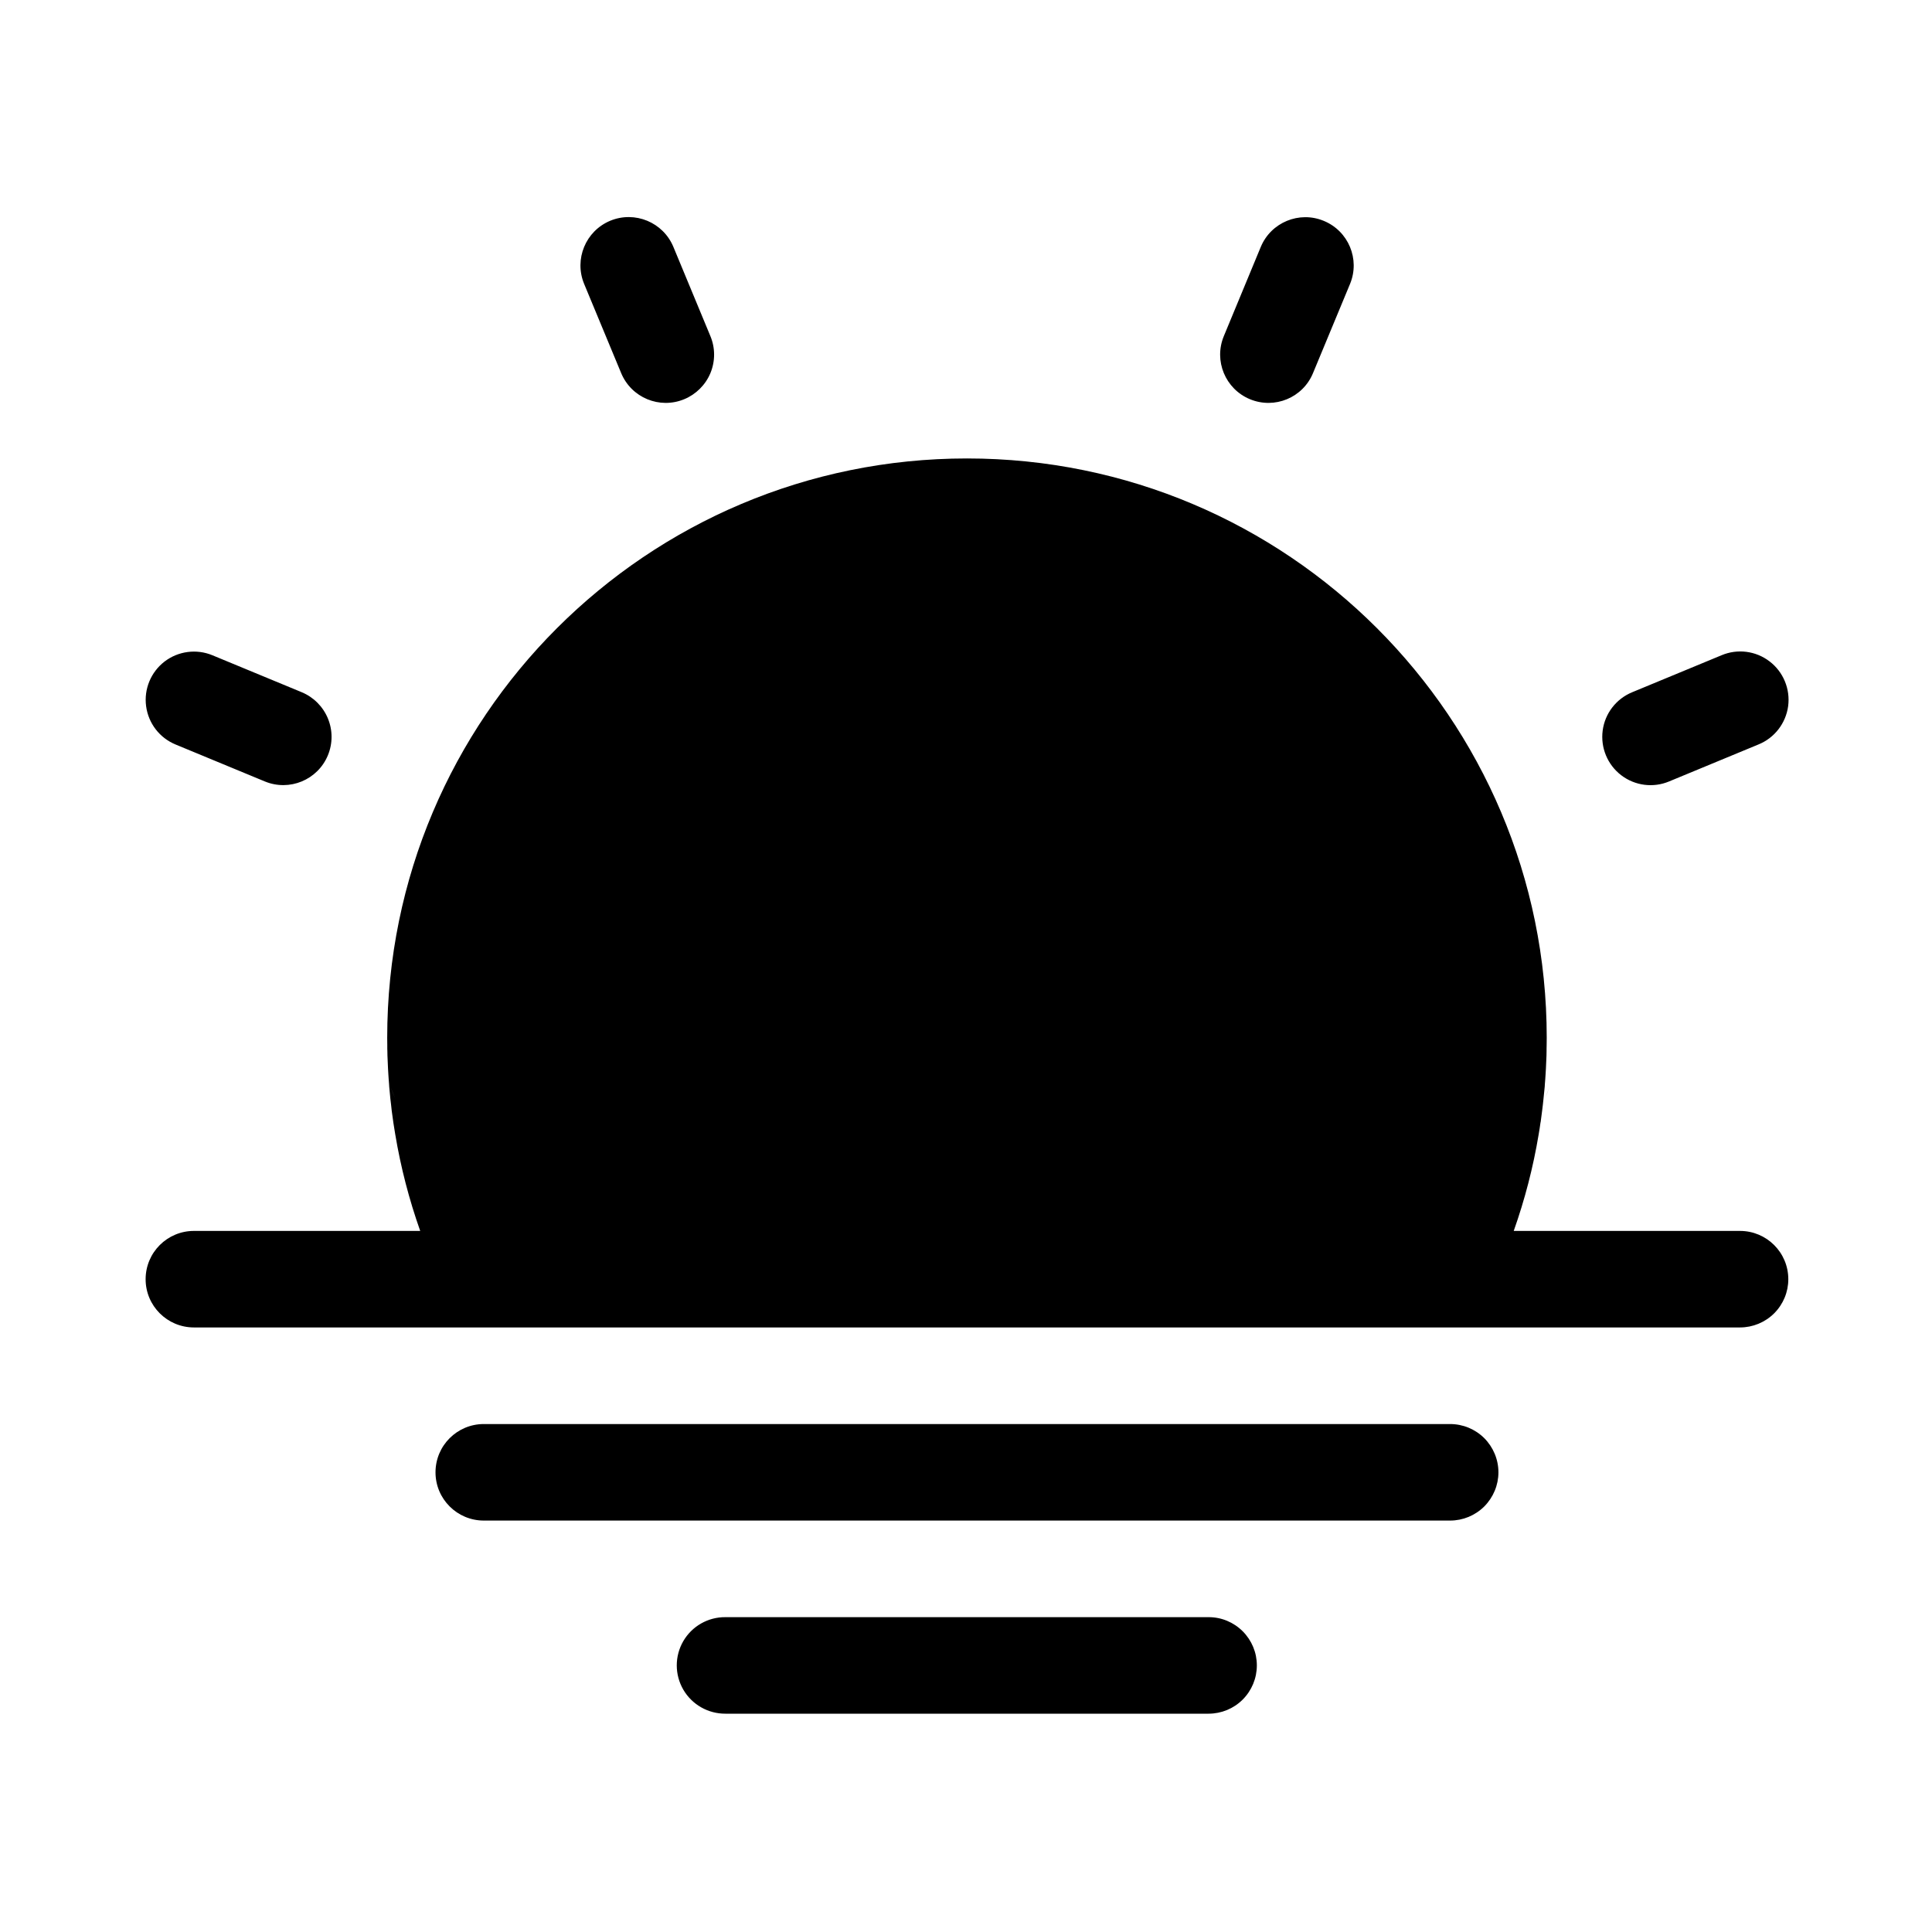<svg width="24" height="24" viewBox="0 0 24 24" fill="currentColor" xmlns="http://www.w3.org/2000/svg">
<path fill-rule="evenodd" clip-rule="evenodd" d="M22.215 15.891C22.215 16.05 22.152 16.202 22.039 16.315C21.926 16.427 21.774 16.49 21.615 16.49H2.409C2.078 16.49 1.809 16.222 1.809 15.891C1.809 15.559 2.078 15.291 2.409 15.291H5.22C5.082 14.901 4.978 14.5 4.91 14.092C4.906 14.067 4.902 14.043 4.898 14.018C4.894 13.995 4.891 13.972 4.887 13.949C4.886 13.944 4.886 13.94 4.885 13.935C4.879 13.889 4.872 13.843 4.866 13.797C4.863 13.772 4.86 13.748 4.858 13.723C4.855 13.698 4.852 13.673 4.849 13.648C4.844 13.598 4.84 13.549 4.835 13.499C4.834 13.488 4.833 13.477 4.833 13.466C4.831 13.445 4.829 13.423 4.828 13.402C4.826 13.382 4.825 13.361 4.824 13.341C4.822 13.318 4.821 13.296 4.82 13.273C4.817 13.22 4.815 13.166 4.813 13.113C4.813 13.093 4.812 13.073 4.812 13.054C4.812 13.046 4.811 13.038 4.811 13.03C4.811 13.012 4.811 12.994 4.811 12.977C4.81 12.949 4.81 12.92 4.81 12.892C4.81 8.917 8.034 5.695 12.012 5.695C15.99 5.695 19.214 8.917 19.214 12.892C19.214 12.92 19.214 12.949 19.213 12.977C19.213 12.994 19.213 13.012 19.212 13.03C19.212 13.038 19.212 13.046 19.212 13.054C19.212 13.073 19.211 13.093 19.211 13.113C19.209 13.166 19.207 13.22 19.204 13.273C19.203 13.296 19.201 13.318 19.2 13.341C19.199 13.361 19.198 13.382 19.196 13.402C19.195 13.423 19.193 13.445 19.191 13.466C19.19 13.477 19.19 13.488 19.189 13.499C19.184 13.549 19.18 13.598 19.174 13.648C19.172 13.673 19.169 13.698 19.166 13.723C19.163 13.748 19.16 13.772 19.157 13.797C19.151 13.843 19.145 13.889 19.139 13.935C19.138 13.94 19.137 13.944 19.136 13.949C19.133 13.972 19.129 13.995 19.126 14.018C19.122 14.043 19.118 14.067 19.114 14.091C19.046 14.5 18.942 14.901 18.804 15.291H21.615C21.946 15.291 22.215 15.559 22.215 15.891ZM18.614 18.29C18.614 18.449 18.55 18.601 18.438 18.714C18.325 18.826 18.173 18.889 18.014 18.889H6.01C5.679 18.889 5.41 18.621 5.41 18.29C5.41 17.958 5.679 17.69 6.01 17.69H18.014C18.173 17.69 18.325 17.753 18.438 17.865C18.55 17.978 18.614 18.13 18.614 18.29ZM15.613 20.688C15.613 20.847 15.55 21 15.437 21.113C15.325 21.225 15.172 21.288 15.013 21.288H9.011C8.796 21.289 8.596 21.175 8.488 20.989C8.38 20.803 8.38 20.573 8.488 20.387C8.596 20.201 8.796 20.087 9.011 20.089H15.013C15.172 20.088 15.325 20.152 15.437 20.264C15.55 20.377 15.613 20.529 15.613 20.688ZM8.5 4.959C8.194 5.086 7.843 4.941 7.716 4.634L7.256 3.526C7.13 3.22 7.275 2.869 7.581 2.742C7.887 2.616 8.238 2.761 8.365 3.067L8.825 4.176C8.886 4.322 8.886 4.488 8.825 4.635C8.764 4.781 8.647 4.898 8.5 4.959ZM4.073 9.383C3.946 9.689 3.595 9.834 3.289 9.707L2.18 9.248C1.982 9.166 1.843 8.985 1.815 8.772C1.787 8.56 1.874 8.349 2.044 8.218C2.214 8.088 2.441 8.058 2.639 8.14L3.741 8.596L3.748 8.599C3.895 8.66 4.012 8.777 4.073 8.924C4.134 9.071 4.134 9.236 4.073 9.383ZM21.844 9.248L20.735 9.707C20.537 9.79 20.31 9.761 20.139 9.63C19.969 9.5 19.881 9.288 19.909 9.075C19.937 8.862 20.077 8.681 20.276 8.599L21.385 8.14C21.583 8.056 21.811 8.085 21.982 8.216C22.153 8.346 22.241 8.559 22.213 8.772C22.184 8.985 22.044 9.167 21.844 9.248ZM16.771 3.526L16.311 4.634C16.185 4.941 15.834 5.086 15.527 4.959C15.221 4.832 15.076 4.481 15.203 4.175L15.662 3.067C15.789 2.762 16.14 2.617 16.445 2.744C16.751 2.87 16.897 3.22 16.771 3.526ZM4.91 13.648C4.887 13.598 4.868 13.549 4.851 13.499C4.869 13.549 4.888 13.598 4.91 13.648ZM19.249 13.499C19.232 13.549 19.213 13.598 19.19 13.648C19.212 13.598 19.231 13.549 19.249 13.499Z" fill="currentColor"/>
</svg>
